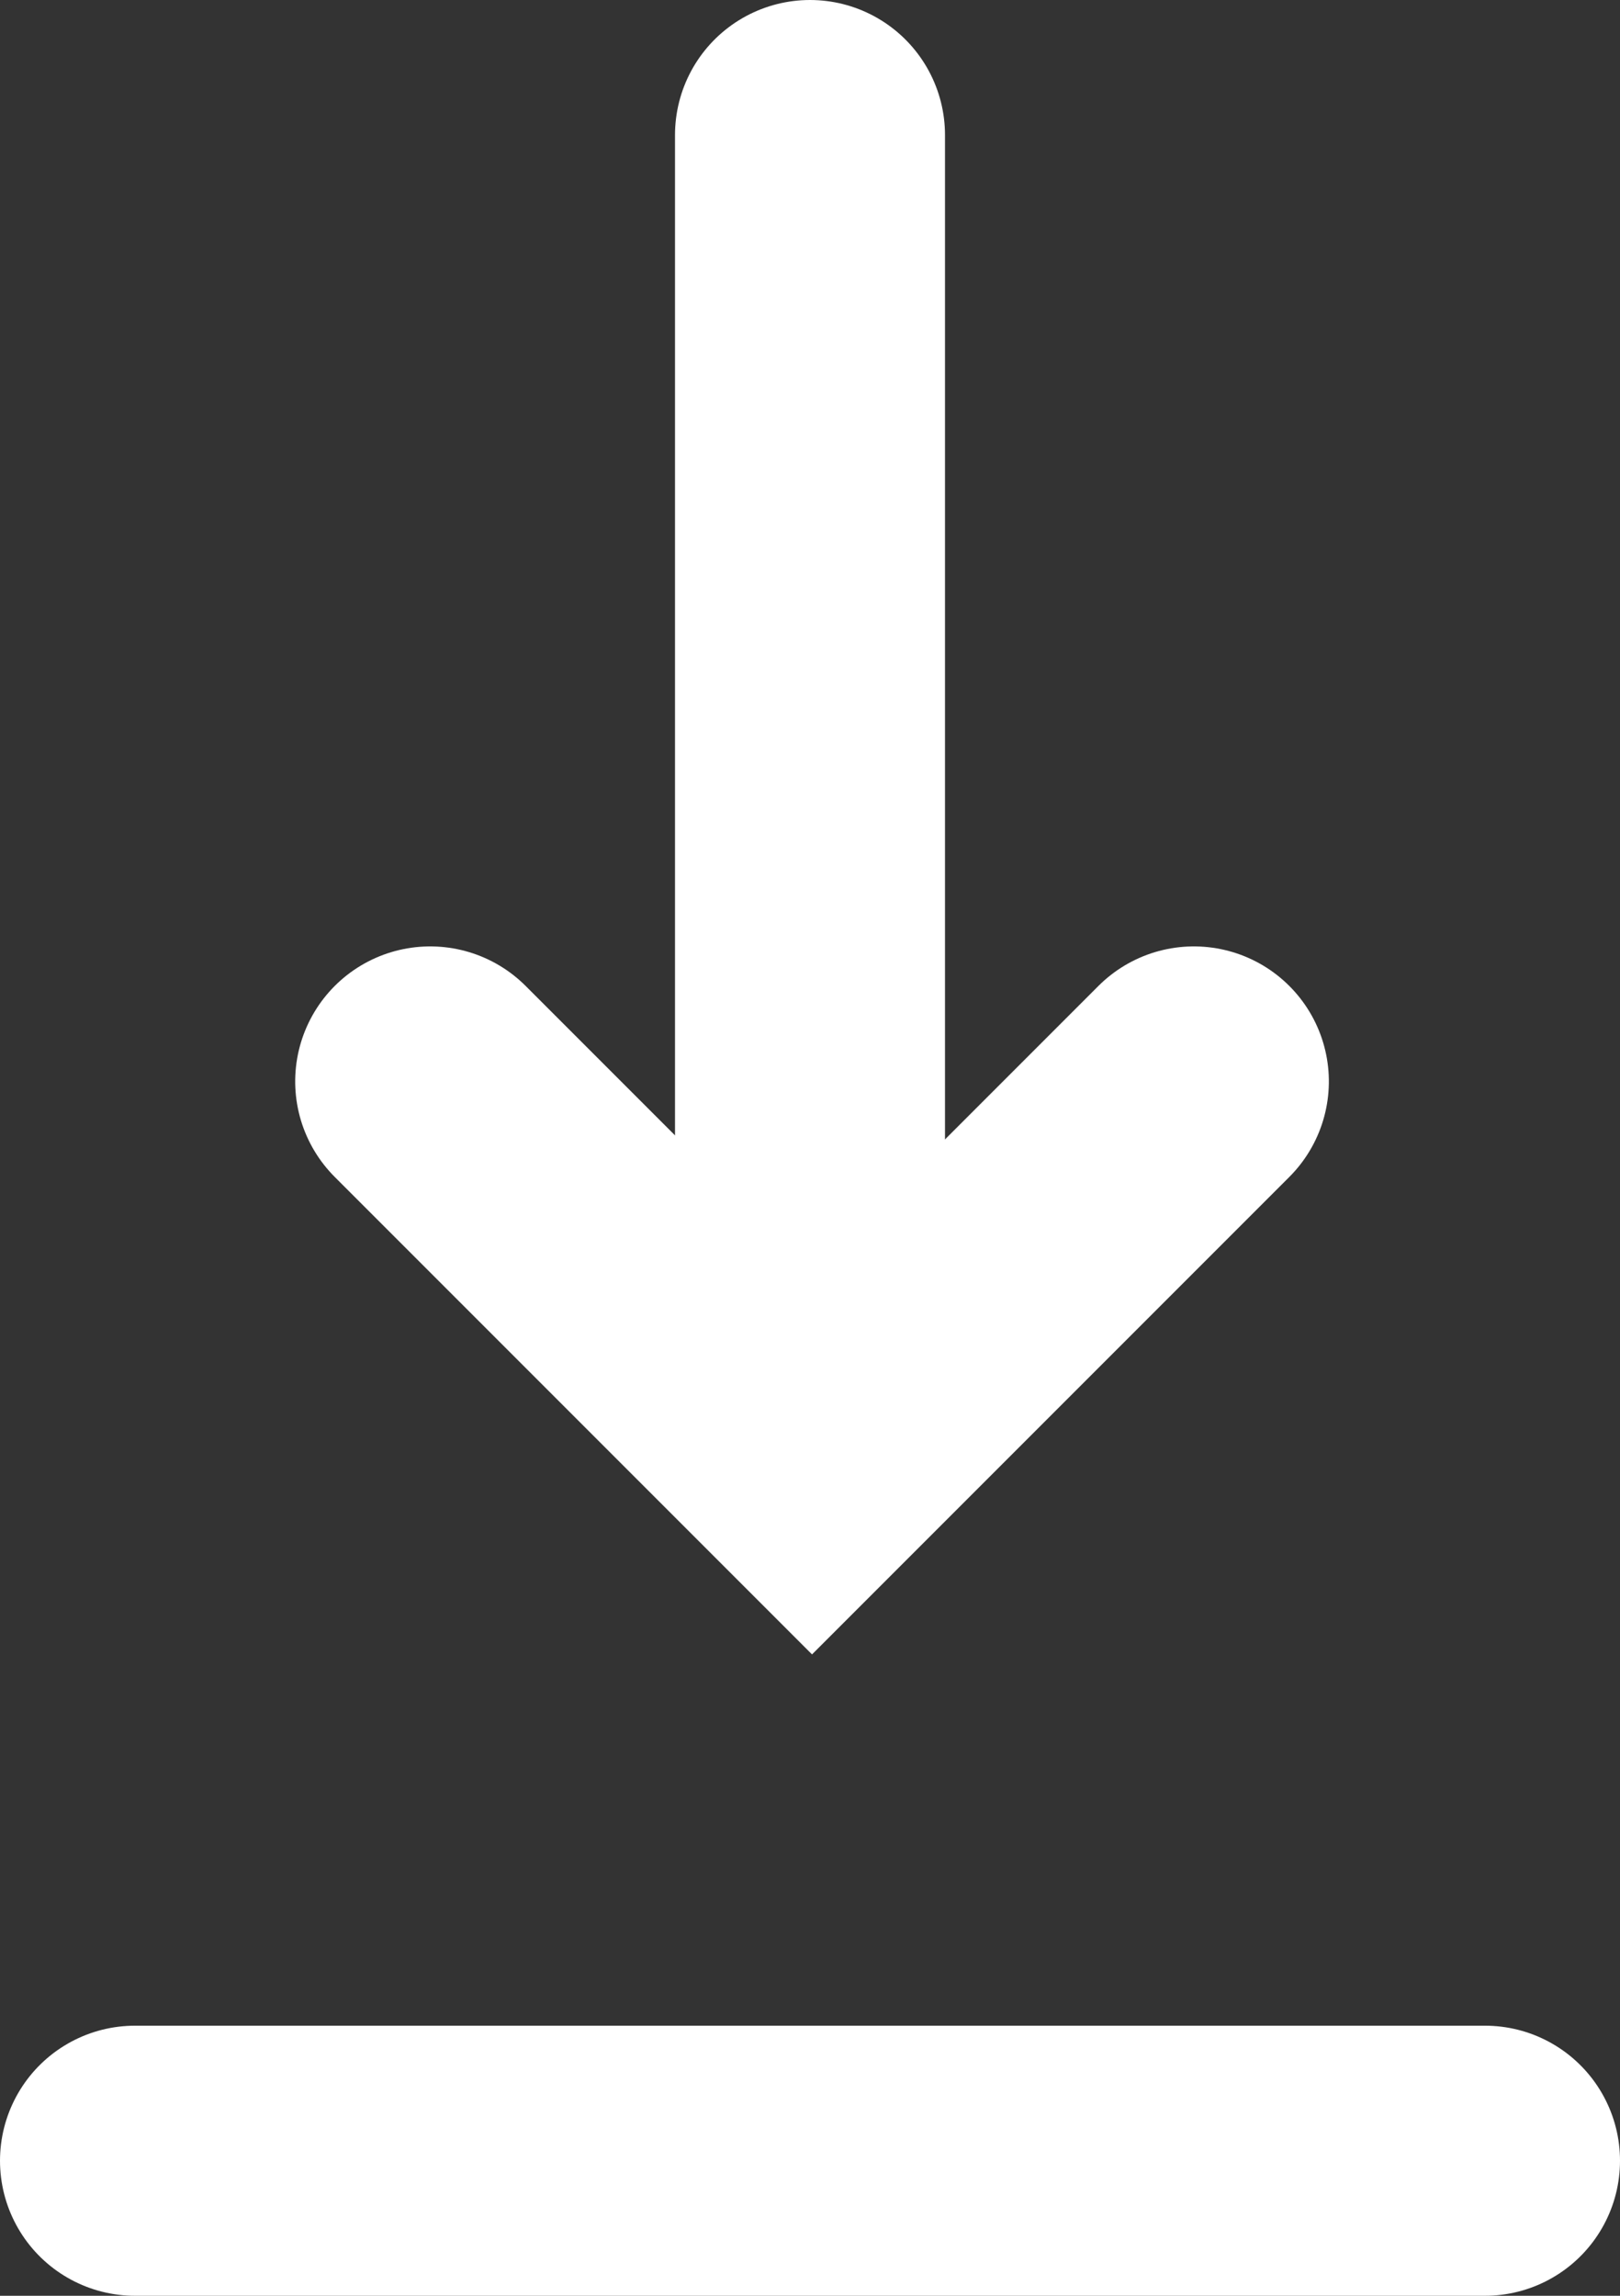 <svg xmlns="http://www.w3.org/2000/svg" width="12" height="17" viewBox="0 0 12 17">
    <rect x="0" y="0" width="12" height="17" fill="#333333" stroke="none"/>
    <g fill="none" fill-rule="evenodd" stroke="#FFF" stroke-linecap="round" stroke-width="2">
        <path d="M12.015 11.008L12.015 15.008 16.015 15.008" transform="translate(-8 -5) rotate(-45 14.015 13.008)"/>
        <path d="M19 21L9 21M14 6L14 14" transform="translate(-8 -5)"/>
    </g>
</svg>
